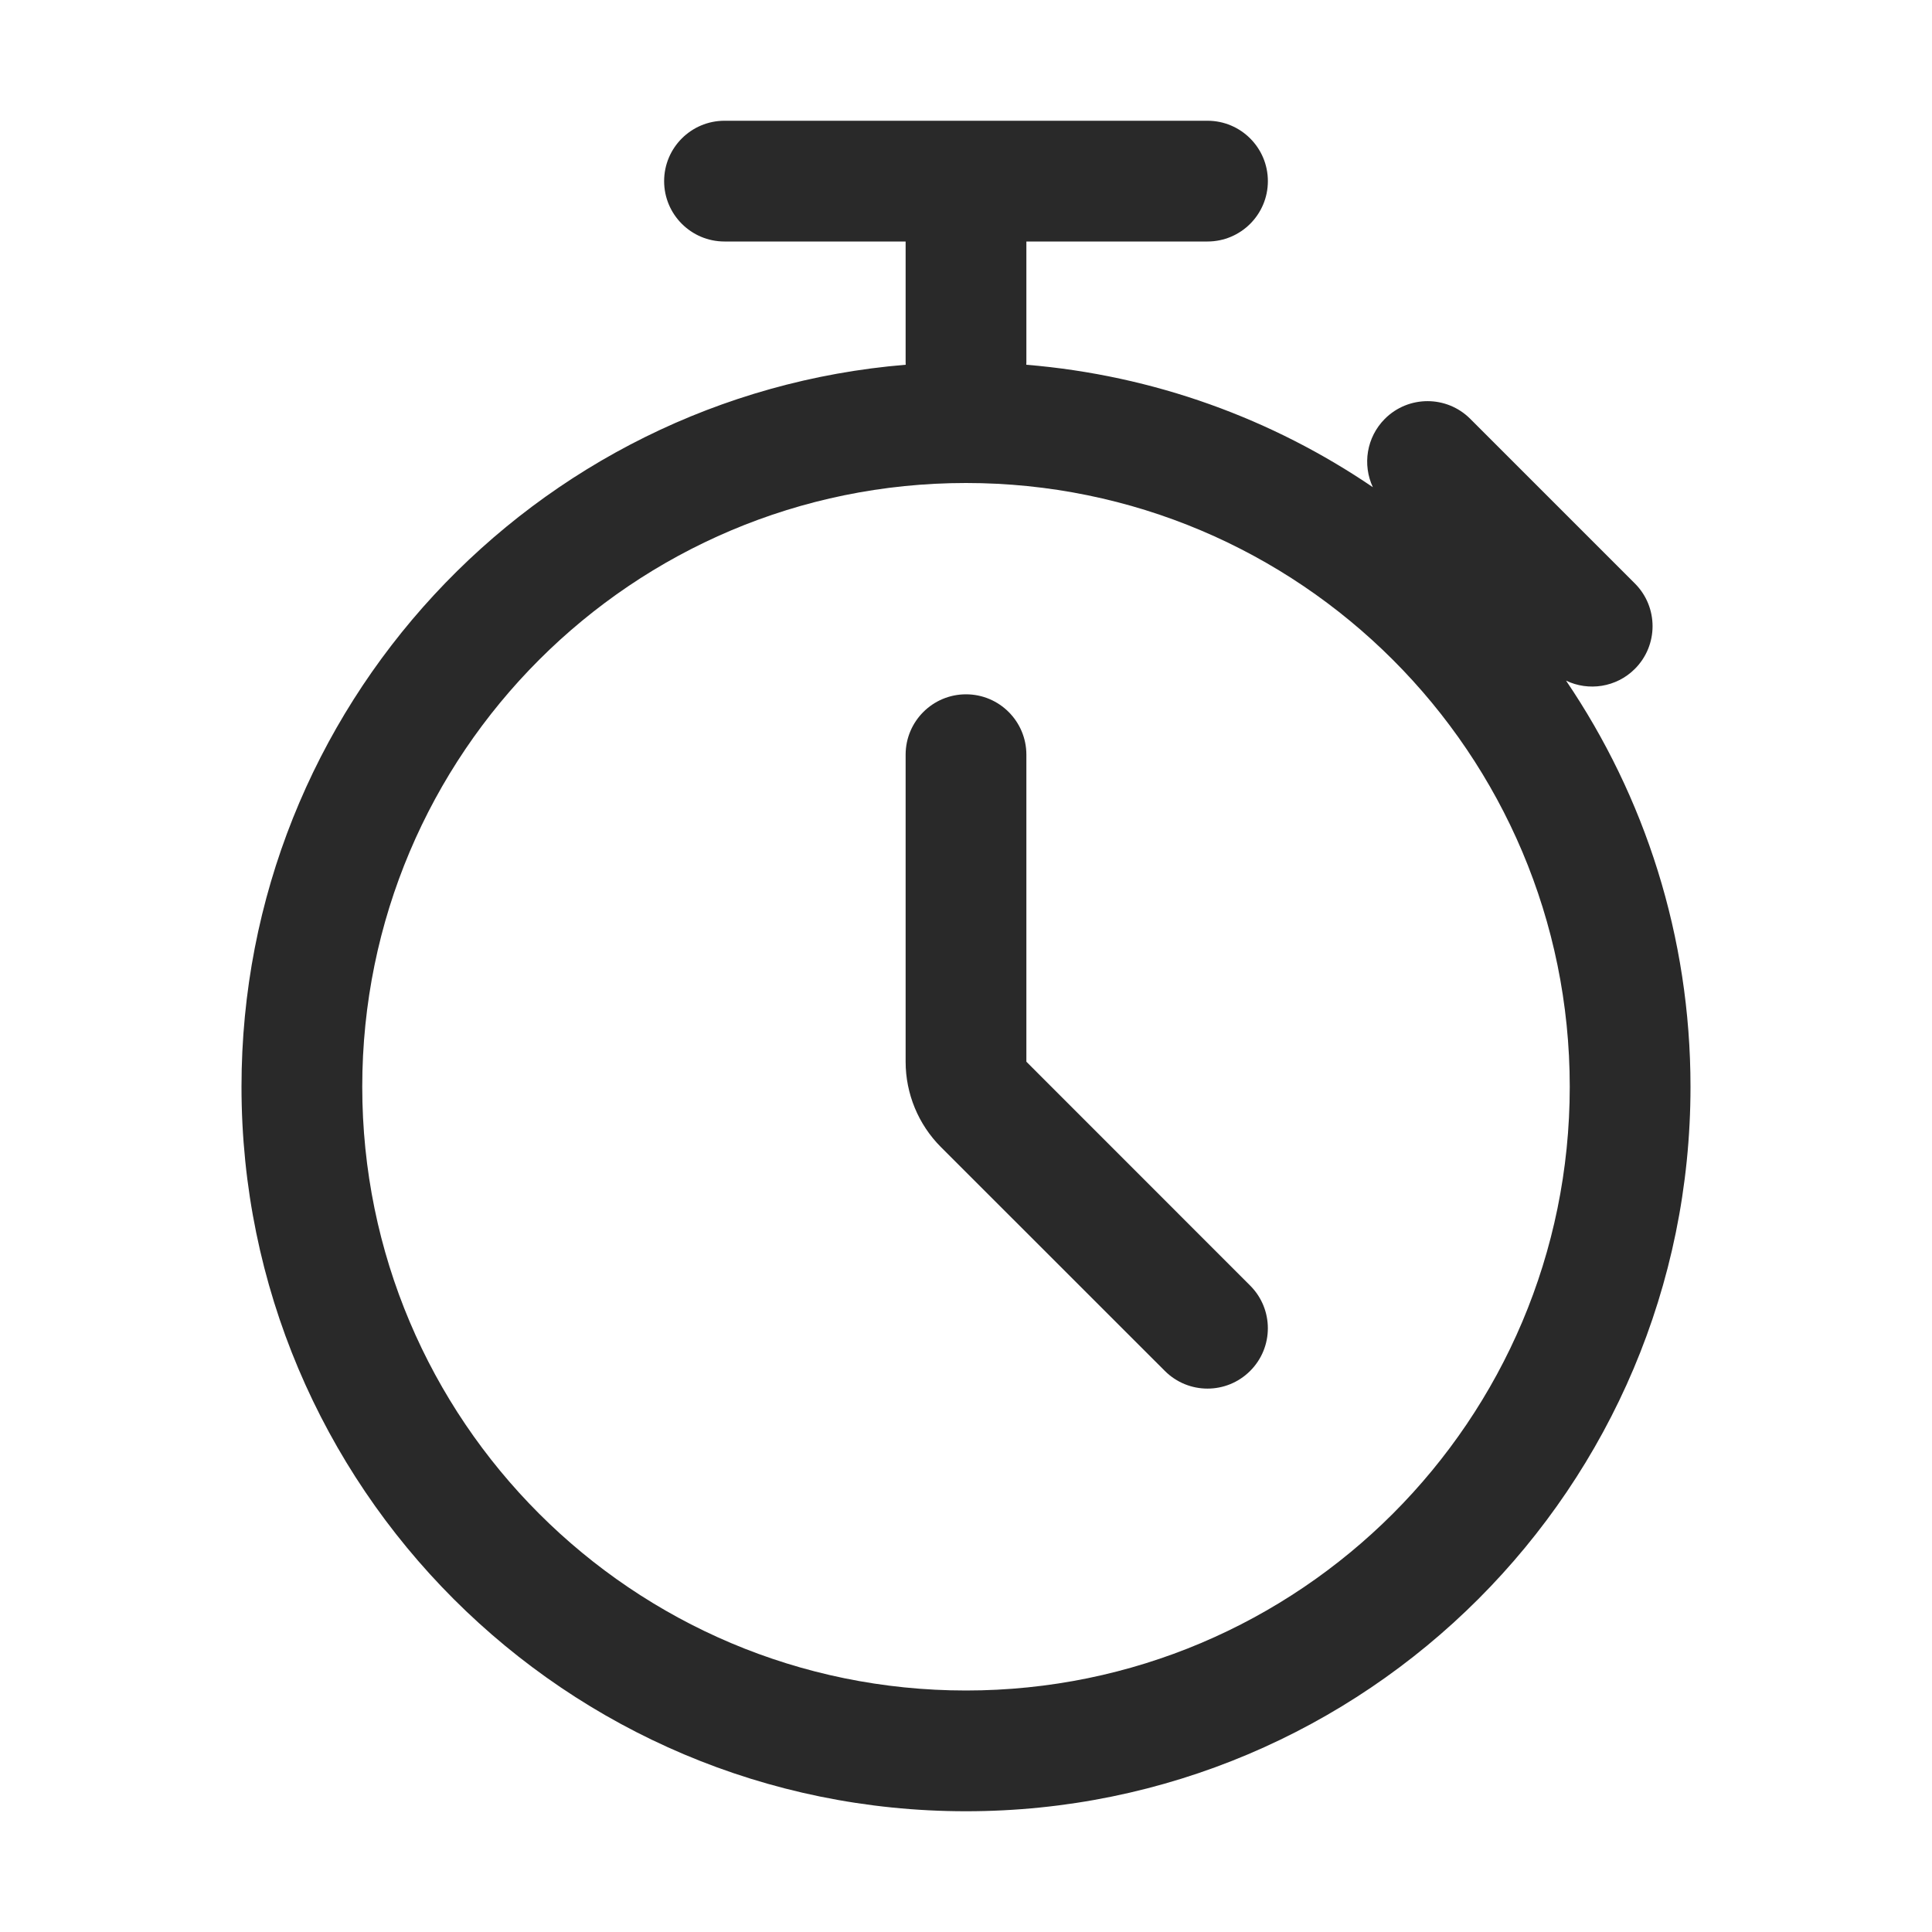 <svg width="24" height="24" viewBox="0 0 24 24" fill="none" xmlns="http://www.w3.org/2000/svg">
<path d="M12.75 9.375C12.75 8.961 12.414 8.625 12 8.625C11.586 8.625 11.25 8.961 11.25 9.375V13.189C11.25 13.587 11.408 13.969 11.689 14.25L14.47 17.03C14.763 17.323 15.237 17.323 15.53 17.03C15.823 16.737 15.823 16.263 15.53 15.97L12.75 13.189V9.375Z" fill="#292929"/>
<path fill-rule="evenodd" clip-rule="evenodd" d="M8.25 2.25C8.25 1.836 8.586 1.5 9 1.5H15C15.414 1.5 15.75 1.836 15.75 2.25C15.75 2.664 15.414 3 15 3H12.75V4.5C12.75 4.51 12.75 4.521 12.749 4.531C14.337 4.662 15.807 5.204 17.054 6.052C16.924 5.774 16.974 5.433 17.203 5.203C17.496 4.91 17.971 4.91 18.264 5.203L20.309 7.248C20.602 7.541 20.602 8.016 20.309 8.309C20.078 8.54 19.733 8.589 19.454 8.455C20.43 9.894 21 11.63 21 13.5C21 18.471 16.971 22.5 12 22.5C7.029 22.5 3 18.471 3 13.5C3 8.782 6.631 4.912 11.251 4.531C11.25 4.521 11.25 4.51 11.25 4.5V3L9 3C8.586 3 8.25 2.664 8.25 2.25ZM12 21C16.142 21 19.5 17.642 19.5 13.5C19.5 9.358 16.142 6 12 6C7.858 6 4.5 9.358 4.5 13.5C4.5 17.642 7.858 21 12 21Z" fill="#292929"/>
</svg>
